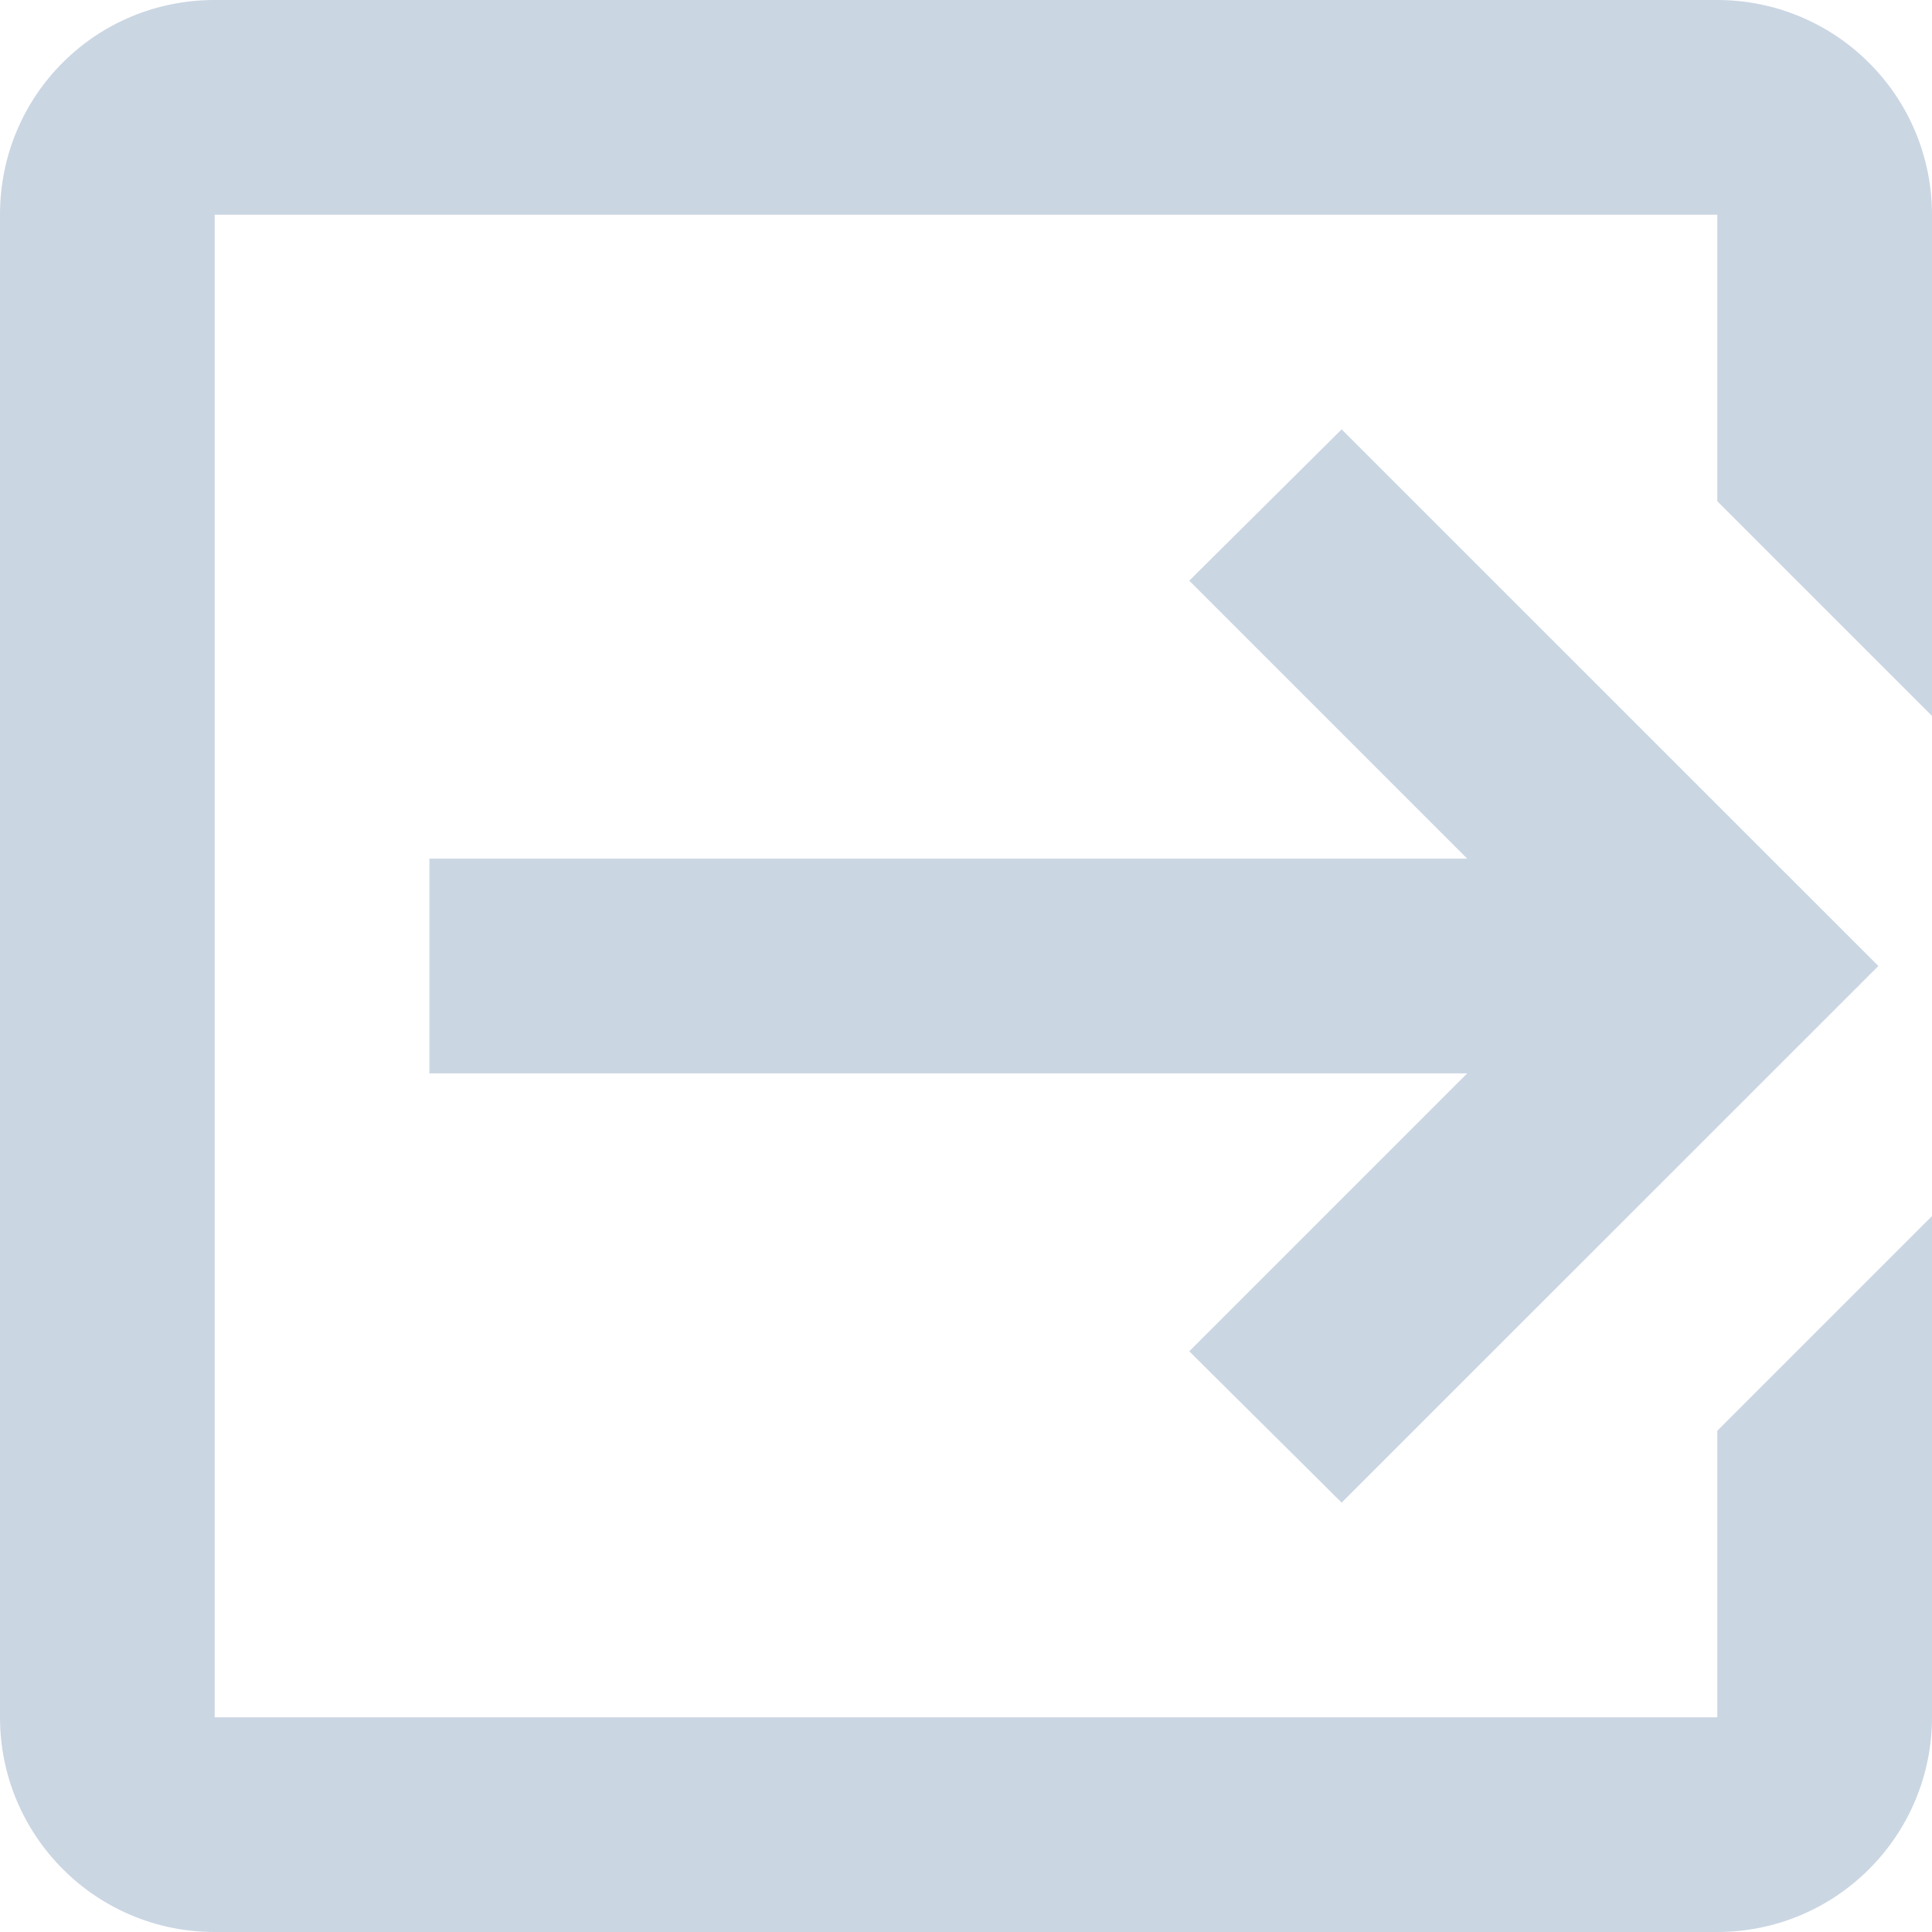<svg width="16" height="16" viewBox="0 0 16 16" fill="none" xmlns="http://www.w3.org/2000/svg">
<path d="M9.849 11.191L12.151 8.889H3.556V7.111H12.151L9.849 4.809L11.111 3.556L15.556 8L11.111 12.444L9.849 11.191ZM14.222 0C14.694 0 15.146 0.187 15.479 0.521C15.813 0.854 16 1.306 16 1.778V5.929L14.222 4.151V1.778H1.778V14.222H14.222V11.849L16 10.071V14.222C16 14.694 15.813 15.146 15.479 15.479C15.146 15.813 14.694 16 14.222 16H1.778C0.791 16 0 15.2 0 14.222V1.778C0 0.791 0.791 0 1.778 0H14.222Z" fill="#CBD6E3"/>
</svg>
